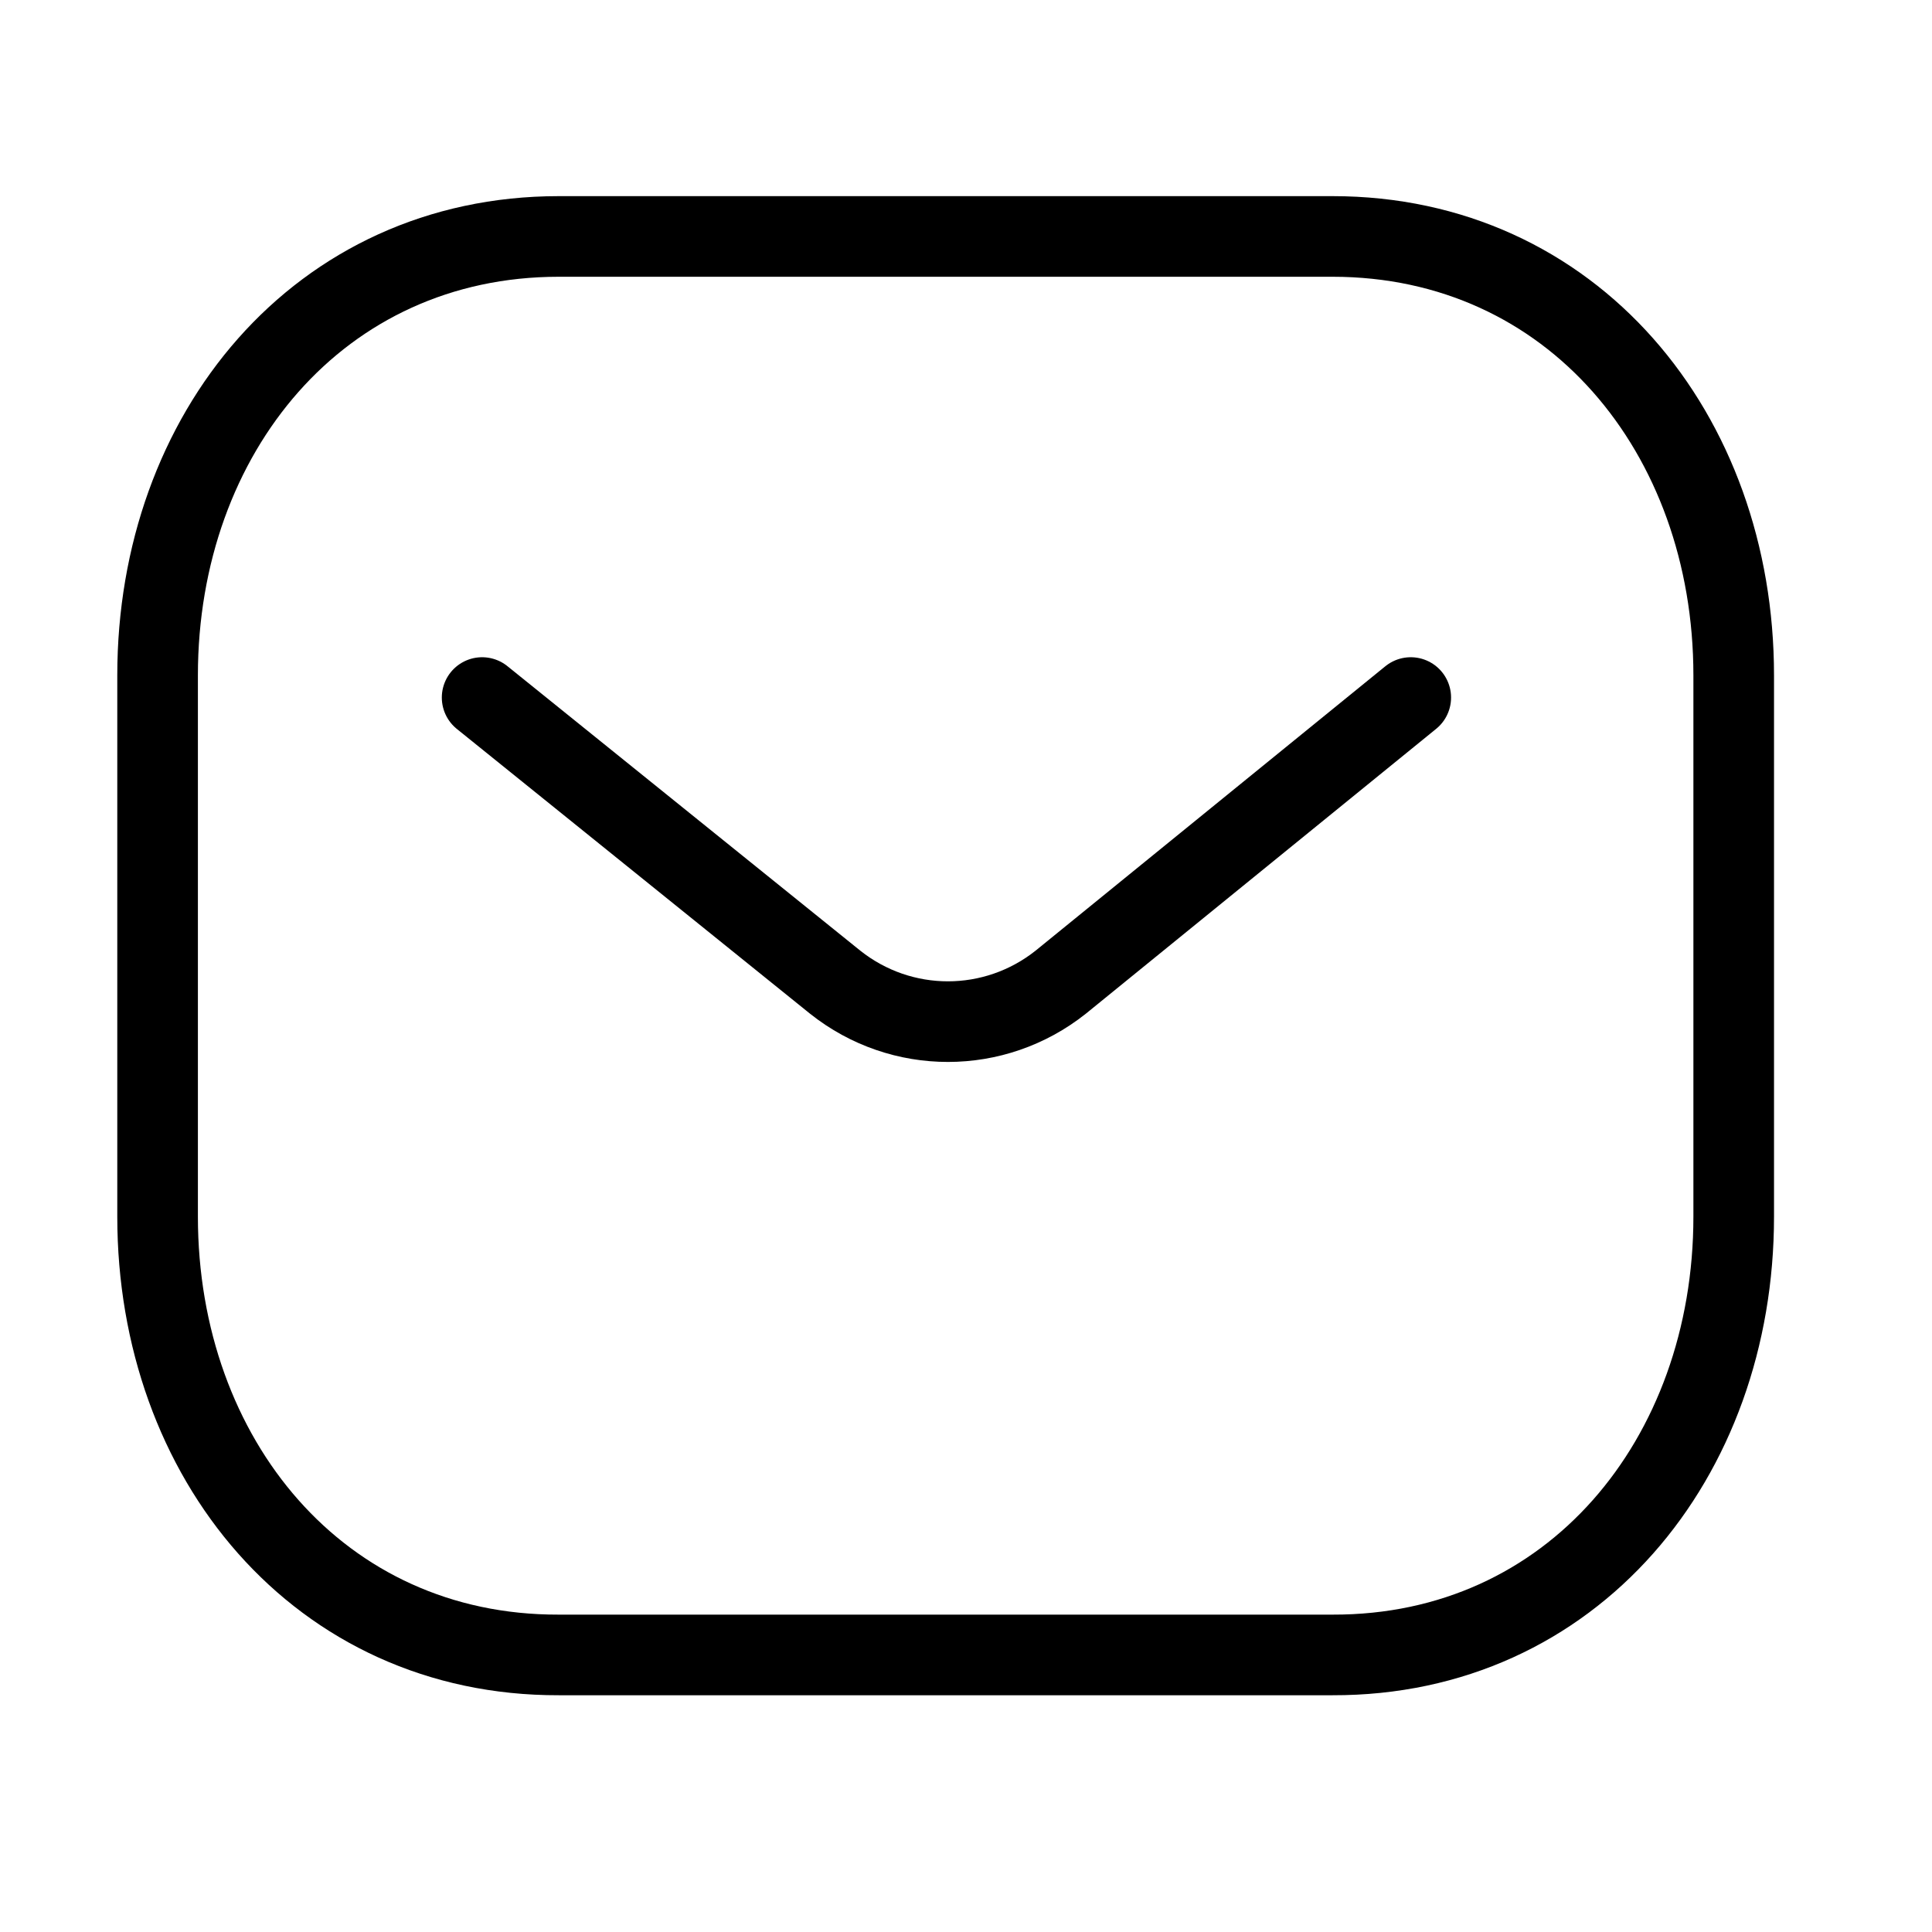 <svg width="44" height="44" viewBox="0 0 44 44" fill="none" xmlns="http://www.w3.org/2000/svg">
<path d="M32.129 15.886L24.155 22.37C22.648 23.566 20.528 23.566 19.022 22.37L10.98 15.886" stroke="black" stroke-width="1.836" stroke-linecap="round" stroke-linejoin="round"/>
<path fill-rule="evenodd" clip-rule="evenodd" d="M30.347 37.69C35.805 37.705 39.484 33.22 39.484 27.708V15.381C39.484 9.869 35.805 5.385 30.347 5.385H12.726C7.268 5.385 3.589 9.869 3.589 15.381V27.708C3.589 33.22 7.268 37.705 12.726 37.69H30.347Z" stroke="black" stroke-width="1.836" stroke-linecap="round" stroke-linejoin="round"/>
</svg>
